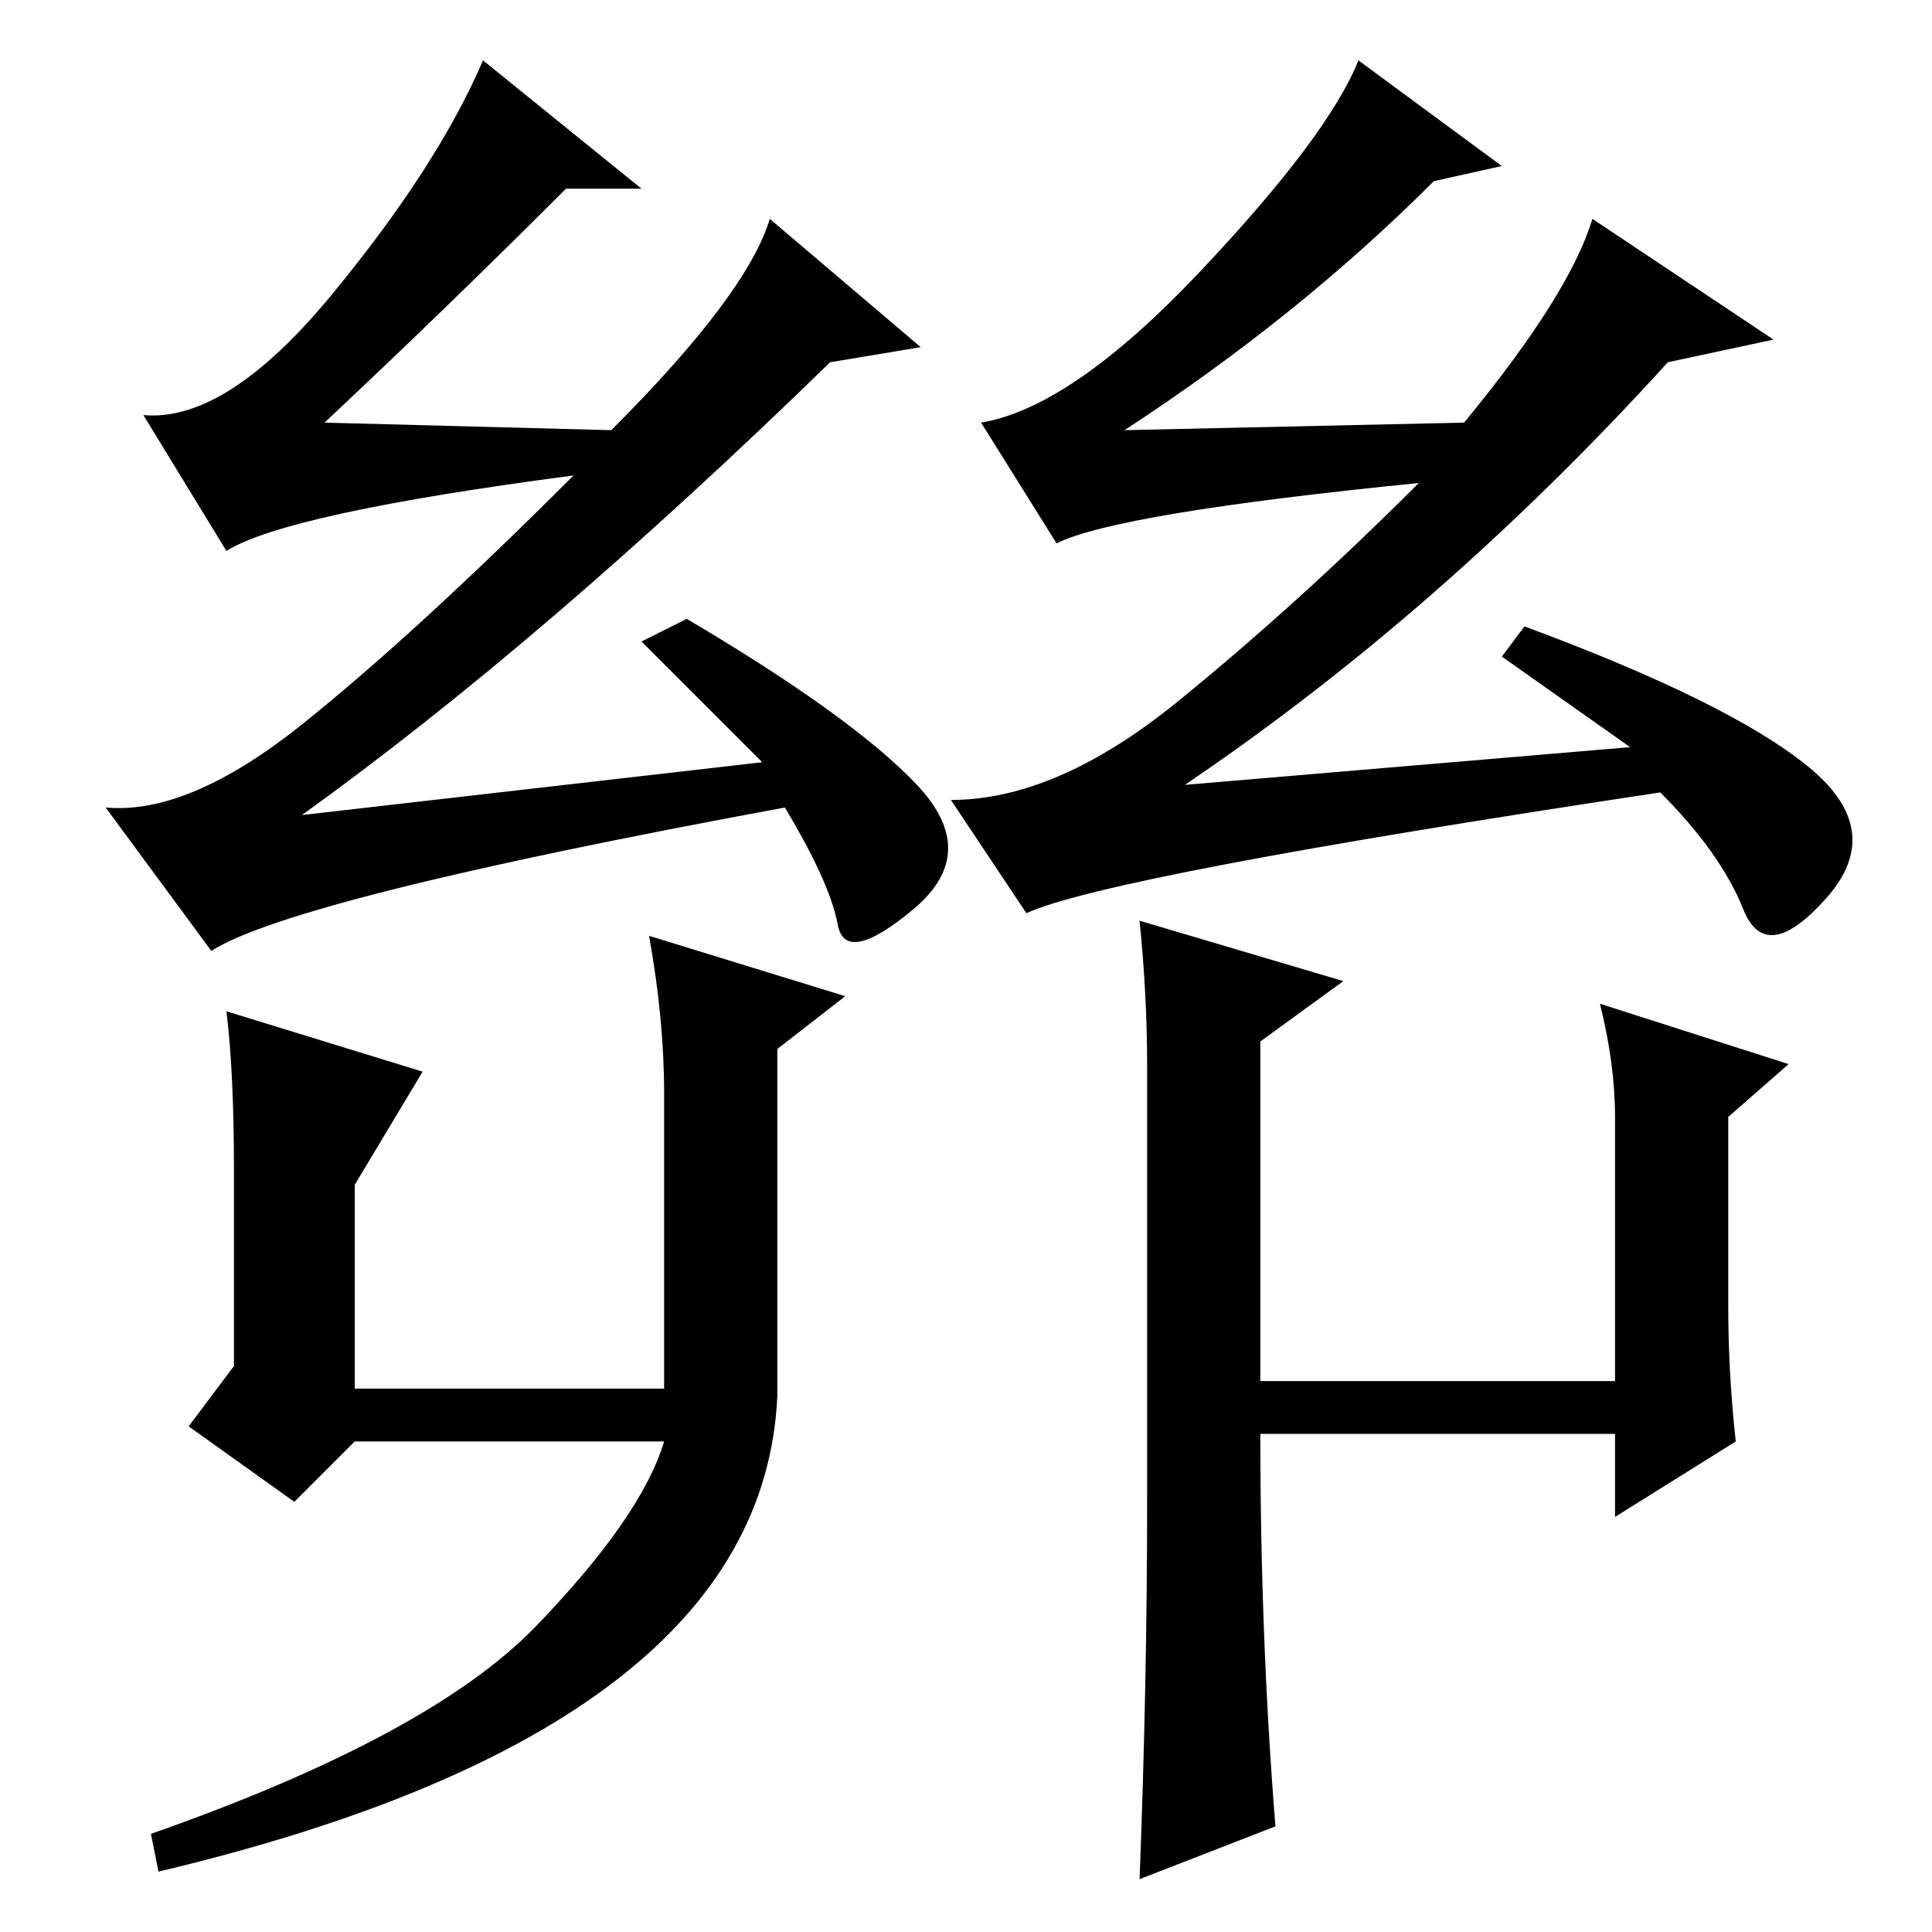 <?xml version="1.0" standalone="no"?>
<!DOCTYPE svg PUBLIC "-//W3C//DTD SVG 1.1//EN" "http://www.w3.org/Graphics/SVG/1.1/DTD/svg11.dtd" >
<svg xmlns="http://www.w3.org/2000/svg" xmlns:xlink="http://www.w3.org/1999/xlink" version="1.1" viewBox="0 -36 256 256">
  <g transform="matrix(1 0 0 -1 0 220)">
   <path fill="currentColor"
d="M81 199q18 18 21 28l20 -17l-12 -2q-38 -37 -70 -60l61 7l-16 16l6 3q22 -13 30.5 -22t-0.5 -16.5t-10 -2t-7 15.5q-65 -12 -76 -19l-14 19q11 -1 26 11t36 33q-38 -5 -46 -10l-11 18q11 -1 25 16t20 31l21 -17h-10q-16 -16 -32 -31zM156 163q16 13 32 29q-40 -4 -48 -8
l-10 16q12 2 29 20t21 28l19 -14l-9 -2q-18 -18 -41 -33l45 1q14 17 17 27l24 -16l-14 -3q-30 -33 -64 -56l59 5l-17 12l3 4q27 -10 37.5 -18.5t2.5 -17.5t-11 -1.5t-11 15.5q-73 -11 -84 -16l-10 15q14 0 30 13zM30 122l26 -8l-9 -15v-27h41v39q0 10 -2 21l26 -8l-9 -7v-46
q-2 -44 -82 -63l-1 5q37 13 51 27.5t17 24.5h-41l-8 -8l-14 10l6 8v26q0 13 -1 21zM152 57v58q0 9 -1 19l27 -8l-11 -8v-45h47v35q0 7 -2 15l25 -8l-8 -7v-25q0 -9 1 -18l-16 -10v11h-47q0 -27 2 -52l-18 -7q1 26 1 50z" />
  </g>

</svg>
